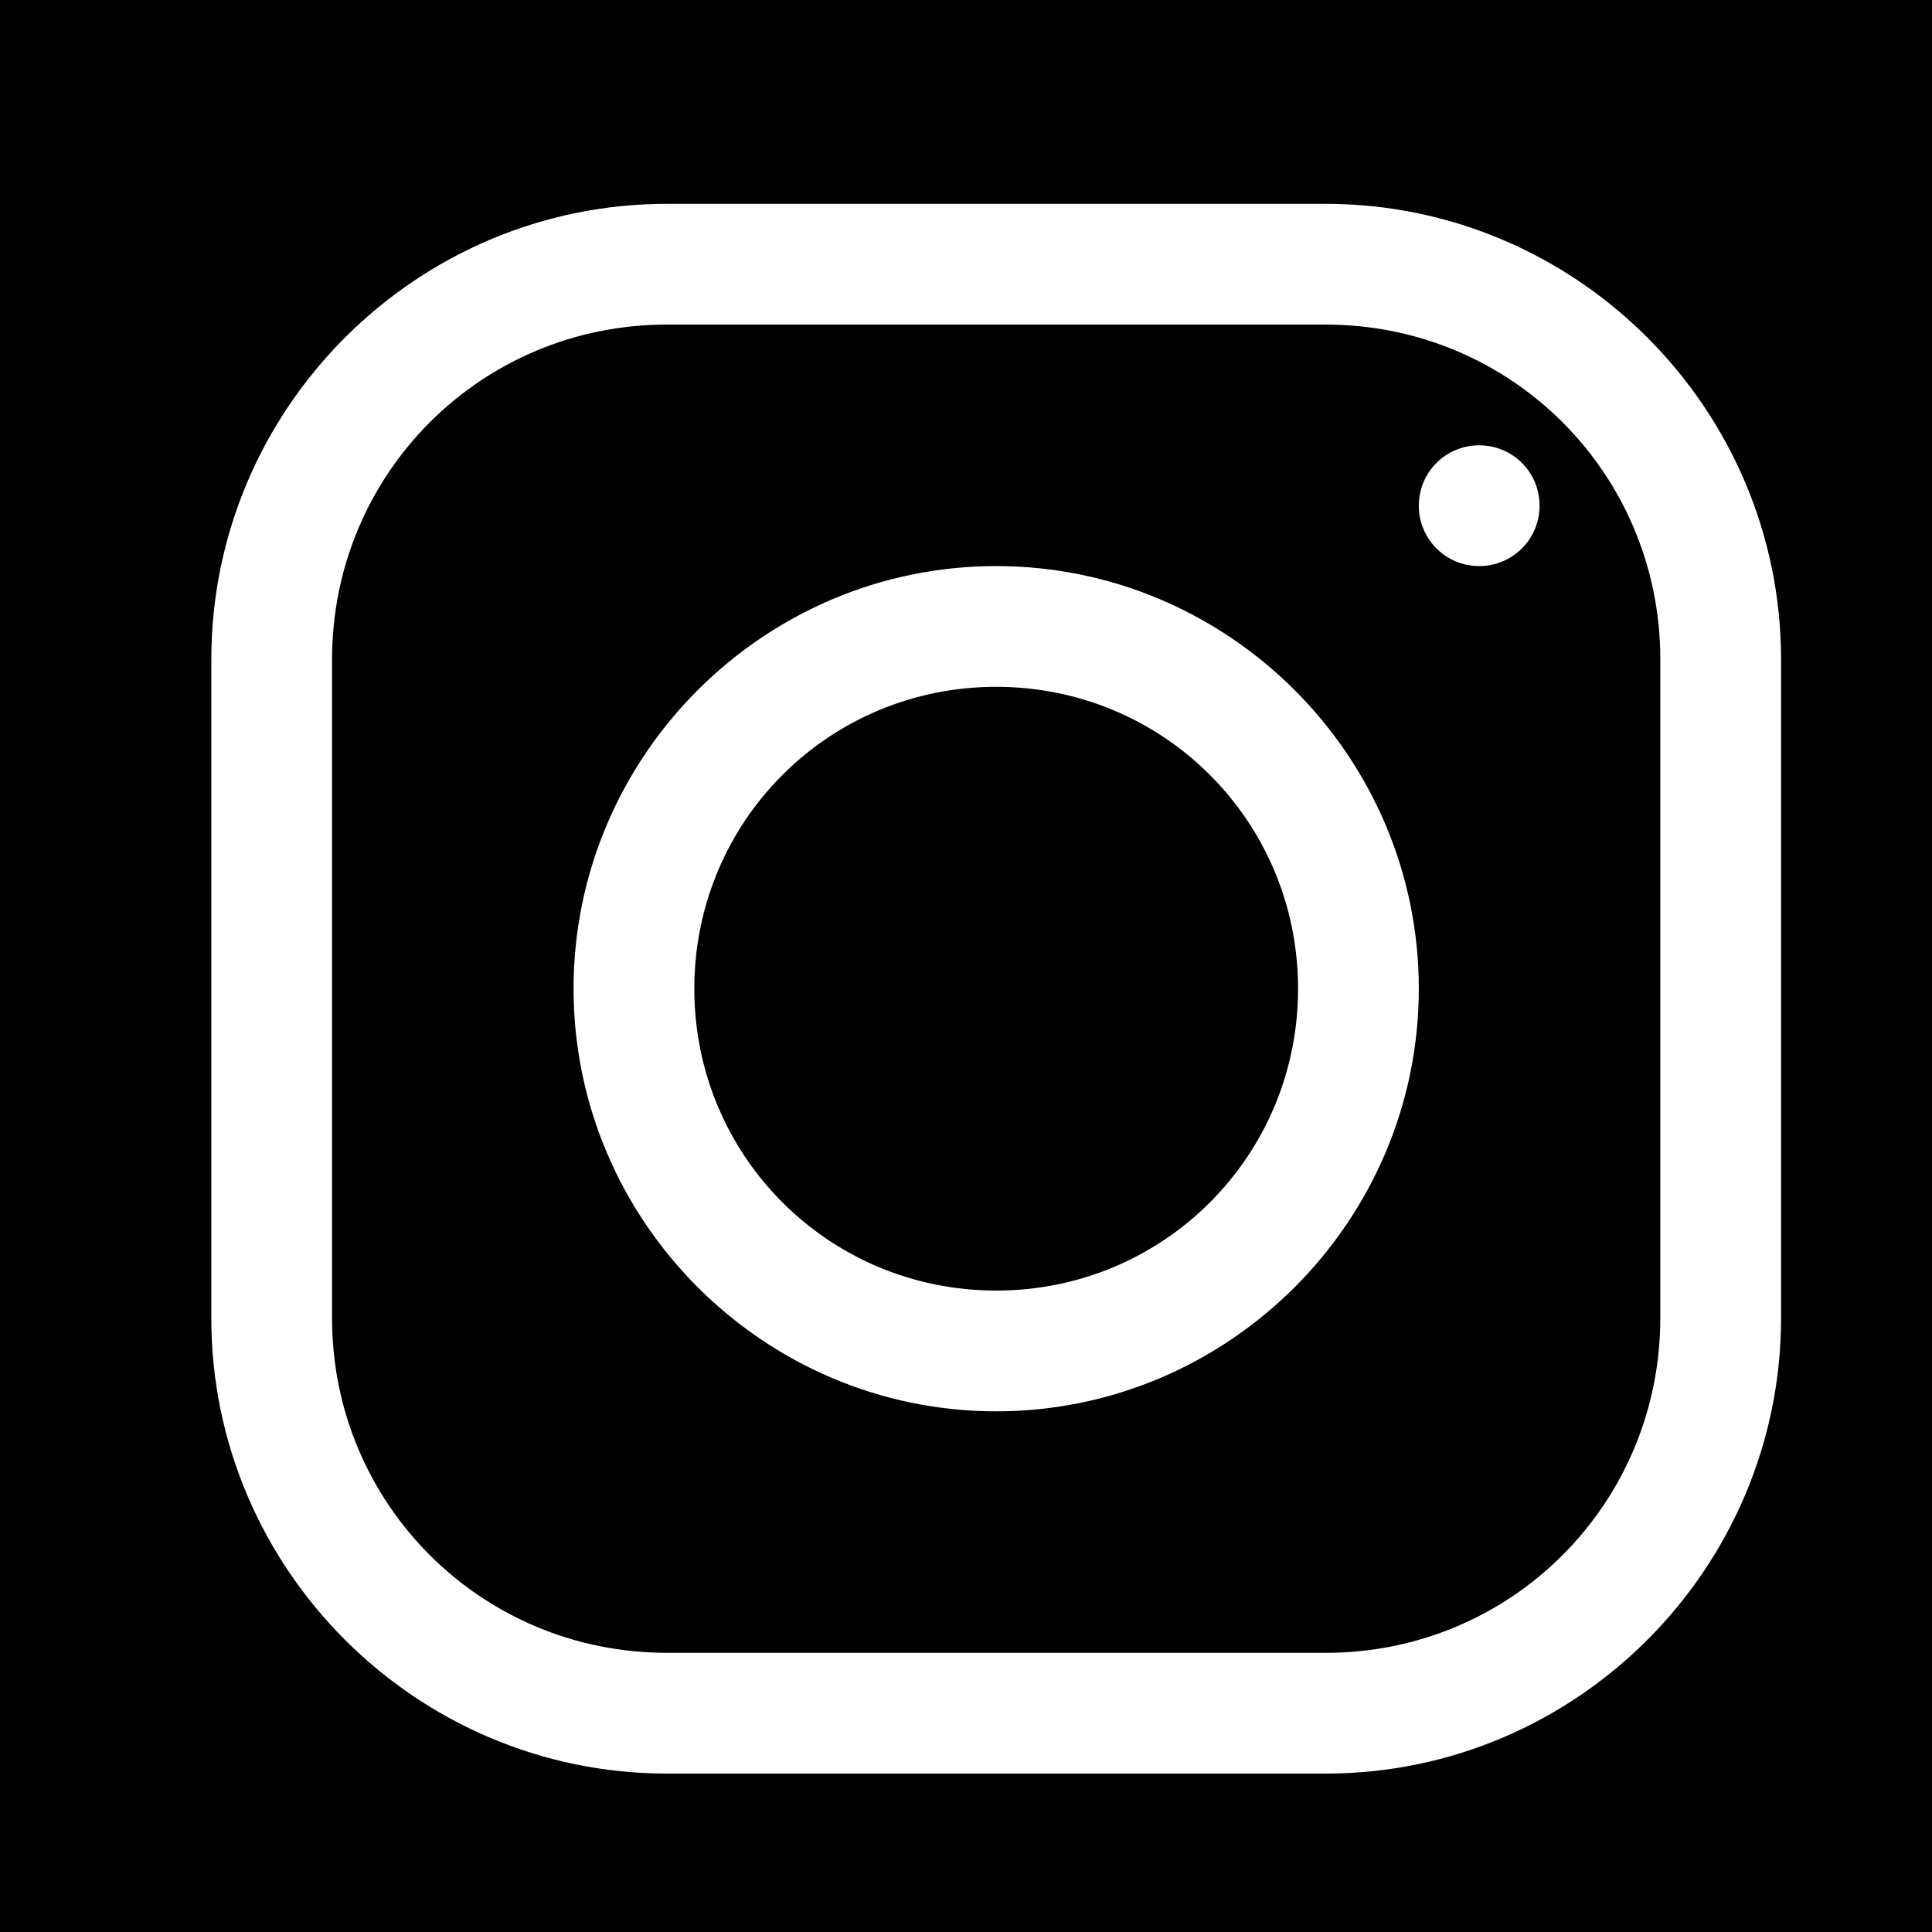 <?xml version="1.0" encoding="UTF-8"?>
<svg xmlns="http://www.w3.org/2000/svg" xmlns:xlink="http://www.w3.org/1999/xlink" viewBox="0 0 16 16" width="16px" height="16px">
<g id="surface121274518">
<rect x="0" y="0" width="16" height="16" style="fill:rgb(0%,0%,0%);fill-opacity:1;stroke:none;"/>
<path style=" stroke:none;fill-rule:nonzero;fill:rgb(100%,100%,100%);fill-opacity:1;" d="M 5.523 1.688 C 3.445 1.688 1.75 3.383 1.75 5.461 L 1.75 10.918 C 1.75 12.992 3.445 14.688 5.523 14.688 L 10.98 14.688 C 13.055 14.688 14.75 12.992 14.75 10.914 L 14.75 5.461 C 14.75 3.383 13.055 1.688 10.977 1.688 Z M 5.523 2.688 L 10.977 2.688 C 12.516 2.688 13.75 3.922 13.75 5.461 L 13.75 10.914 C 13.75 12.453 12.516 13.688 10.98 13.688 L 5.523 13.688 C 3.984 13.688 2.75 12.453 2.75 10.918 L 2.75 5.461 C 2.75 3.922 3.984 2.688 5.523 2.688 Z M 12.25 3.688 C 11.973 3.688 11.75 3.91 11.75 4.188 C 11.75 4.465 11.973 4.688 12.25 4.688 C 12.527 4.688 12.75 4.465 12.75 4.188 C 12.75 3.91 12.527 3.688 12.25 3.688 Z M 8.25 4.688 C 6.324 4.688 4.75 6.262 4.75 8.188 C 4.75 10.113 6.324 11.688 8.25 11.688 C 10.176 11.688 11.75 10.113 11.75 8.188 C 11.75 6.262 10.176 4.688 8.25 4.688 Z M 8.25 5.688 C 9.637 5.688 10.75 6.801 10.75 8.188 C 10.75 9.574 9.637 10.688 8.25 10.688 C 6.863 10.688 5.75 9.574 5.75 8.188 C 5.75 6.801 6.863 5.688 8.25 5.688 Z M 8.25 5.688 "/>
</g>
</svg>
